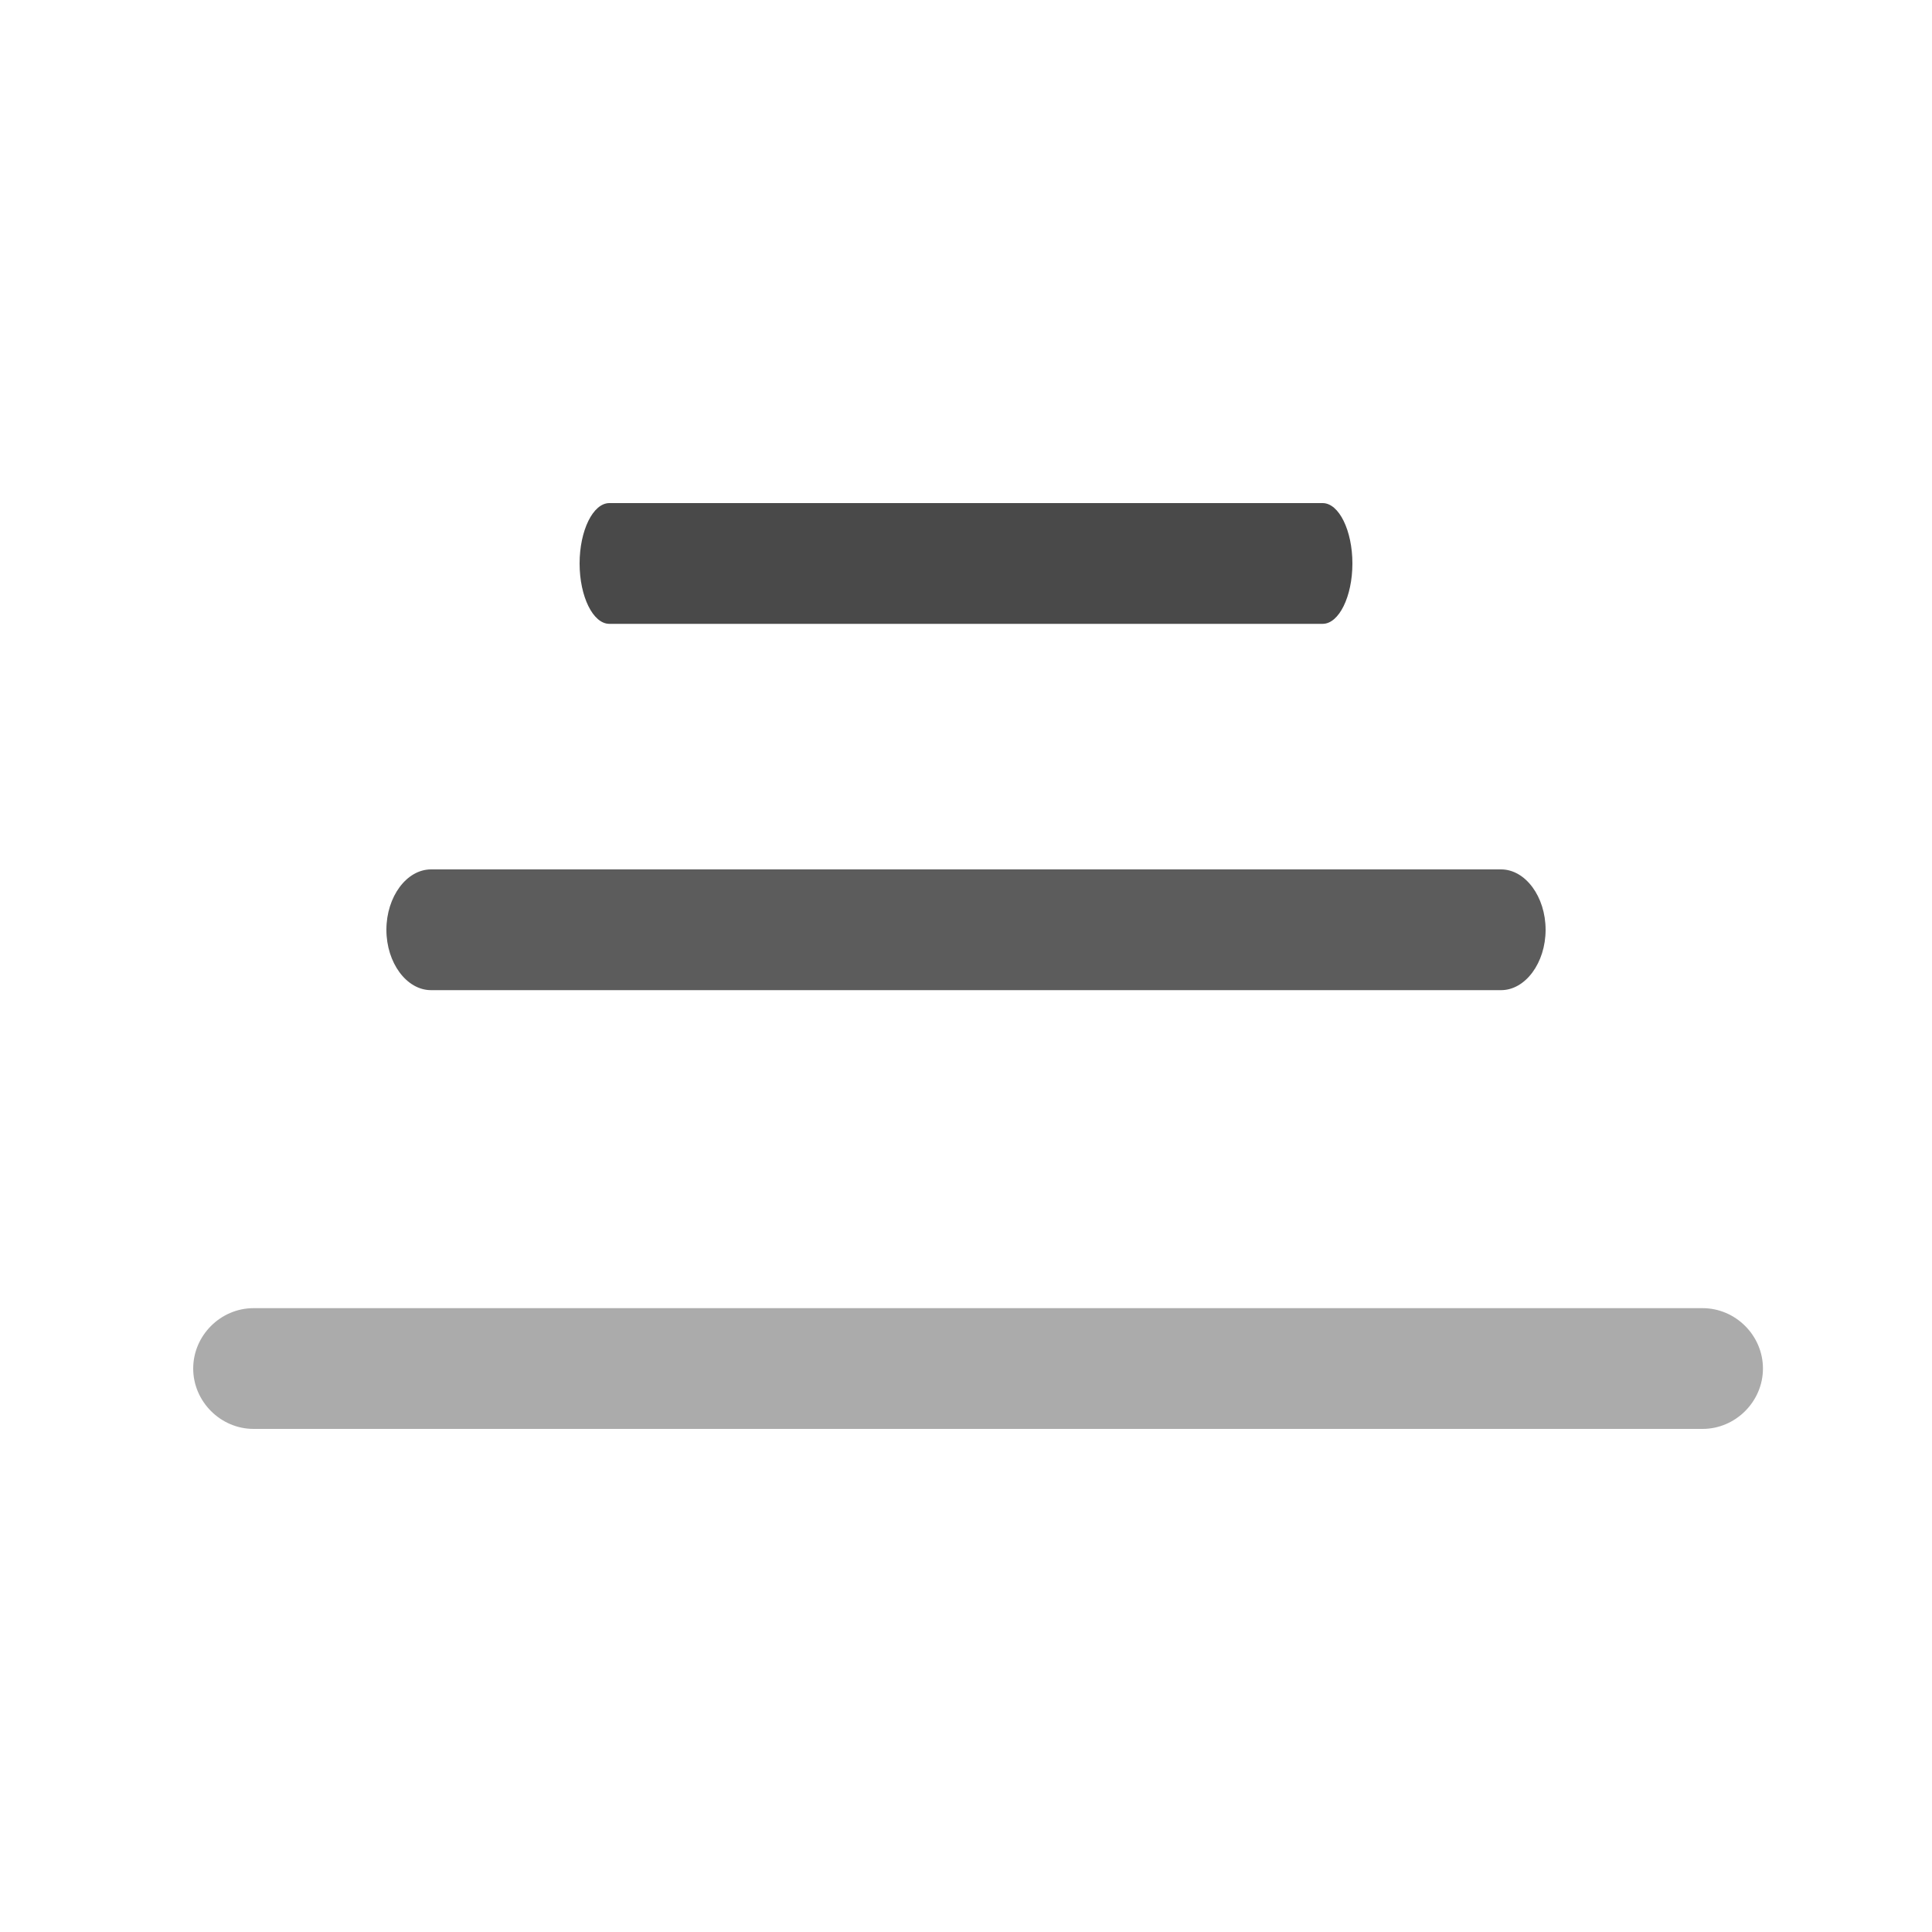 <svg width="20" height="20" viewBox="0 0 20 20" fill="none" xmlns="http://www.w3.org/2000/svg">
<path d="M13.692 6.458H6.308C6.139 6.458 6 6.175 6 5.833C6 5.492 6.139 5.208 6.308 5.208H13.692C13.861 5.208 14 5.492 14 5.833C14 6.175 13.861 6.458 13.692 6.458Z" fill="#494949"/>
<path d="M15.539 10.25H4.462C4.209 10.25 4 9.967 4 9.625C4 9.283 4.209 9 4.462 9H15.539C15.791 9 16 9.283 16 9.625C16 9.967 15.791 10.25 15.539 10.25Z" fill="#5C5C5C"/>
<path d="M17.625 14.792H2.625C2.283 14.792 2 14.508 2 14.167C2 13.825 2.283 13.542 2.625 13.542H17.625C17.967 13.542 18.25 13.825 18.25 14.167C18.25 14.508 17.967 14.792 17.625 14.792Z" fill="#ABABAB"/>
</svg>
